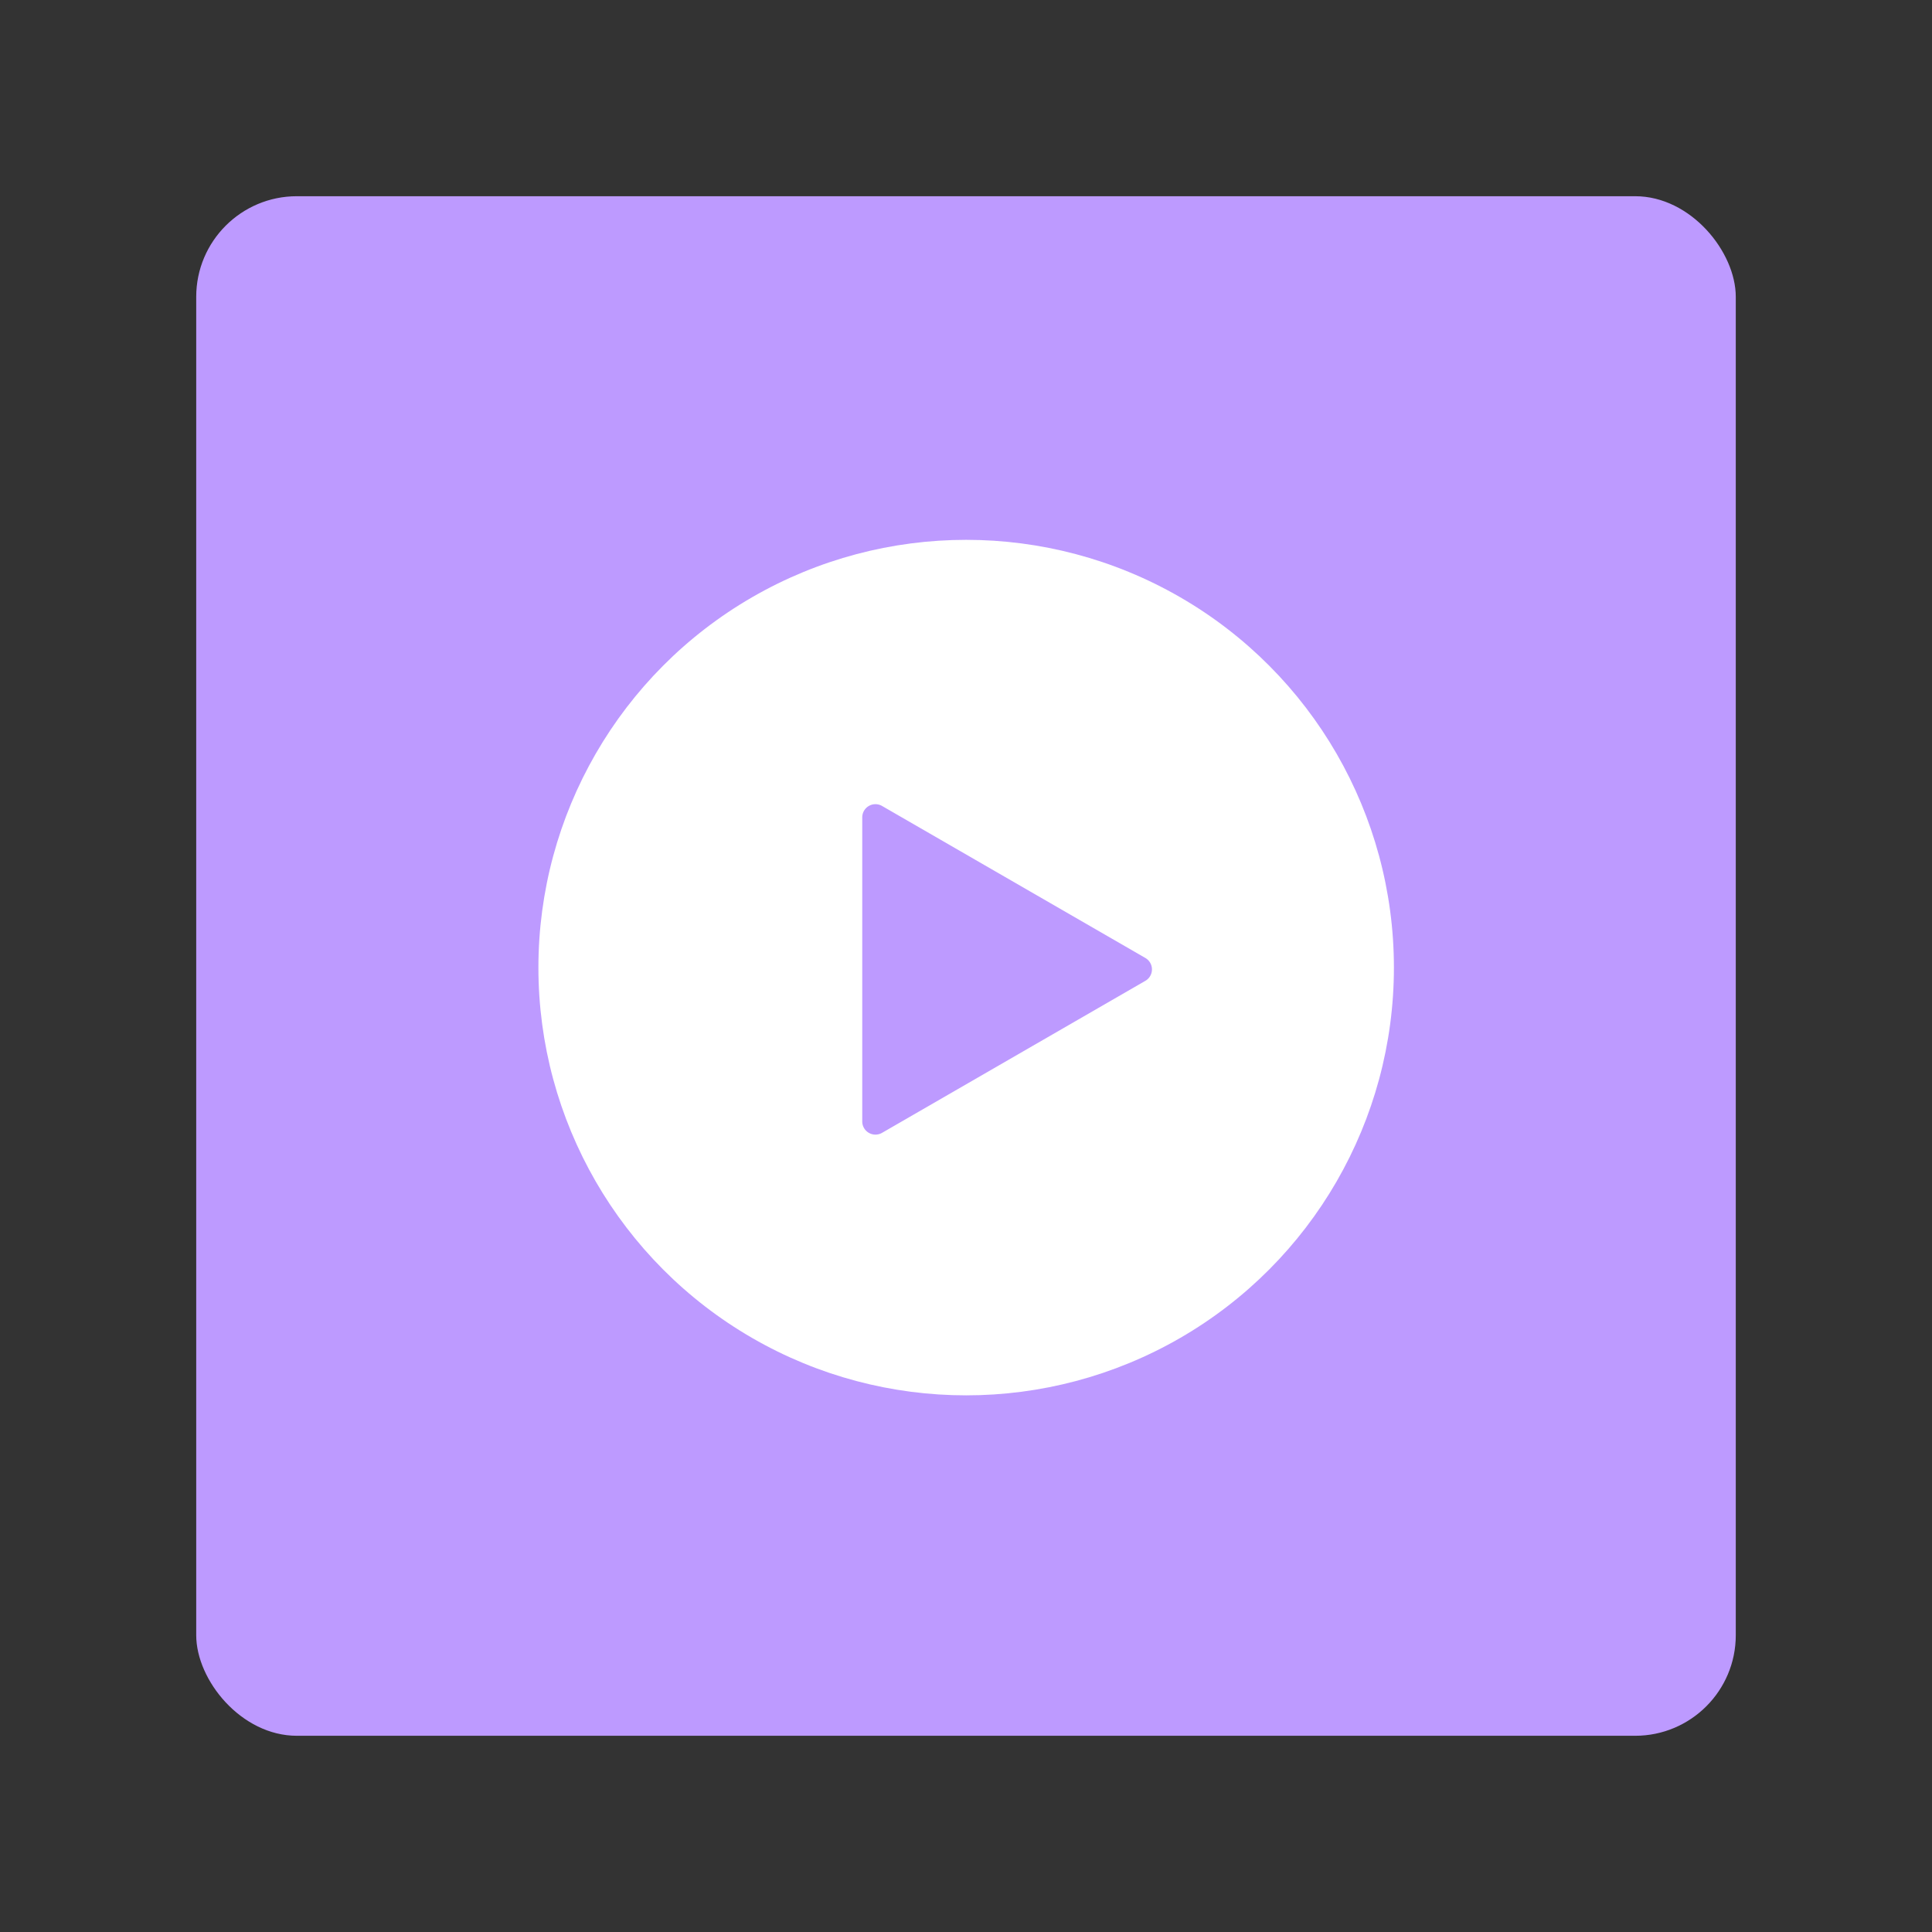 <svg xmlns="http://www.w3.org/2000/svg" id="svg2" width="192" height="192" version="1.1"><rect width="100%" height="100%" fill="#333333" stroke="none"/><g id="layer1" transform="translate(0 -860.362)"><rect id="rect938" width="153" height="153" x="19.5" y="879.862" rx="10" style="fill:#bd9aff;fill-opacity:1;fill-rule:evenodd;stroke:none;stroke-opacity:1"/><g id="g942" transform="matrix(.708 0 0 .708 28.048 279.416)"><circle id="circle974" cx="96" cy="956.362" r="60.042" style="fill:#fff;fill-opacity:1;fill-rule:evenodd;stroke:none;stroke-width:10;stroke-miterlimit:4;stroke-dasharray:none;stroke-opacity:1"/><path id="path915" d="m84.193 979.559 36.959-21.338a1.853 1.853 0 0 0 0-3.21l-36.96-21.338a1.853 1.853 0 0 0-2.778 1.605v42.676a1.853 1.853 0 0 0 2.779 1.605z" style="fill:#bd9aff;fill-opacity:1;stroke-width:.061;stroke-linecap:round;stroke-linejoin:round;stop-color:#000"/></g></g><style id="style853" type="text/css">.st0{fill:#fff}</style></svg>
